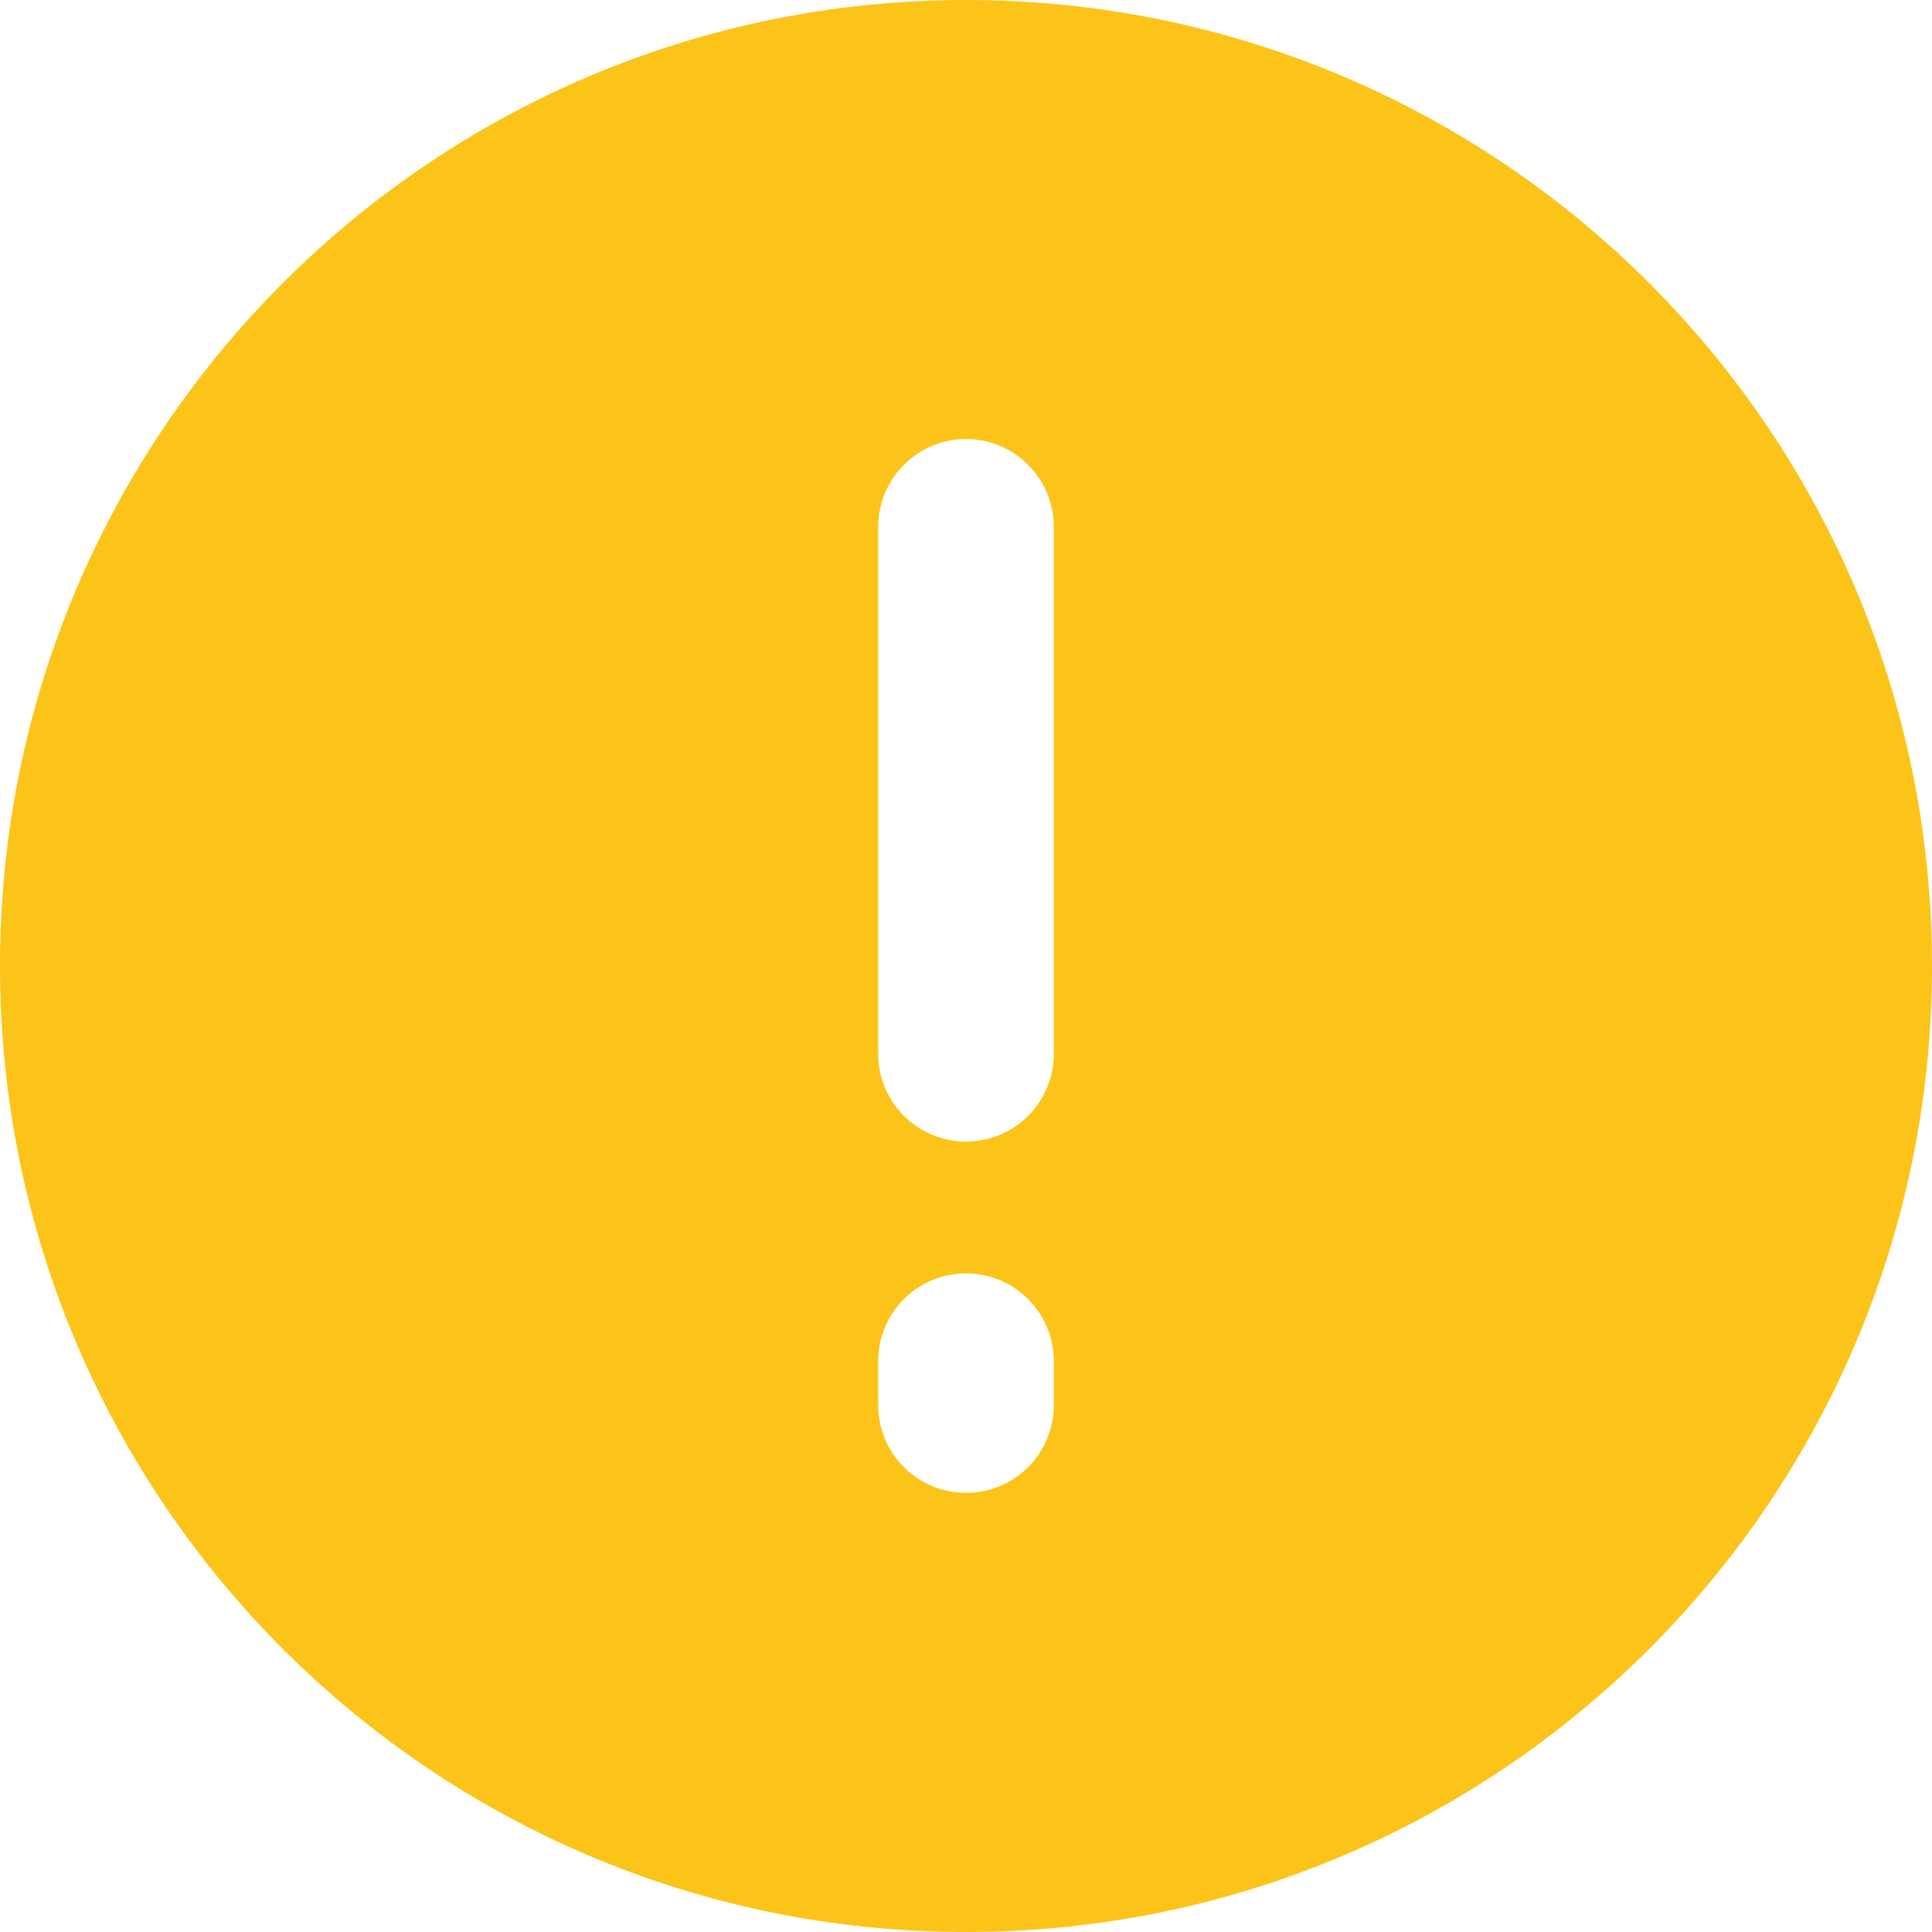 <svg xmlns="http://www.w3.org/2000/svg" width="20" height="20" fill="none" viewBox="0 0 20 20"><path fill="#FCC419" fill-rule="evenodd" d="M10 0C4.477 0 0 4.477 0 10C0 15.523 4.477 20 10 20C15.523 20 20 15.523 20 10C20 4.477 15.523 0 10 0ZM10.909 5.455C10.909 5.213 10.813 4.982 10.643 4.812C10.472 4.641 10.241 4.545 10 4.545C9.759 4.545 9.528 4.641 9.357 4.812C9.187 4.982 9.091 5.213 9.091 5.455V10.909C9.091 11.15 9.187 11.381 9.357 11.552C9.528 11.722 9.759 11.818 10 11.818C10.241 11.818 10.472 11.722 10.643 11.552C10.813 11.381 10.909 11.15 10.909 10.909V5.455ZM10.909 14.091C10.909 13.85 10.813 13.619 10.643 13.448C10.472 13.278 10.241 13.182 10 13.182C9.759 13.182 9.528 13.278 9.357 13.448C9.187 13.619 9.091 13.85 9.091 14.091V14.546C9.091 14.787 9.187 15.018 9.357 15.188C9.528 15.359 9.759 15.454 10 15.454C10.241 15.454 10.472 15.359 10.643 15.188C10.813 15.018 10.909 14.787 10.909 14.546V14.091Z" clip-rule="evenodd"/></svg>